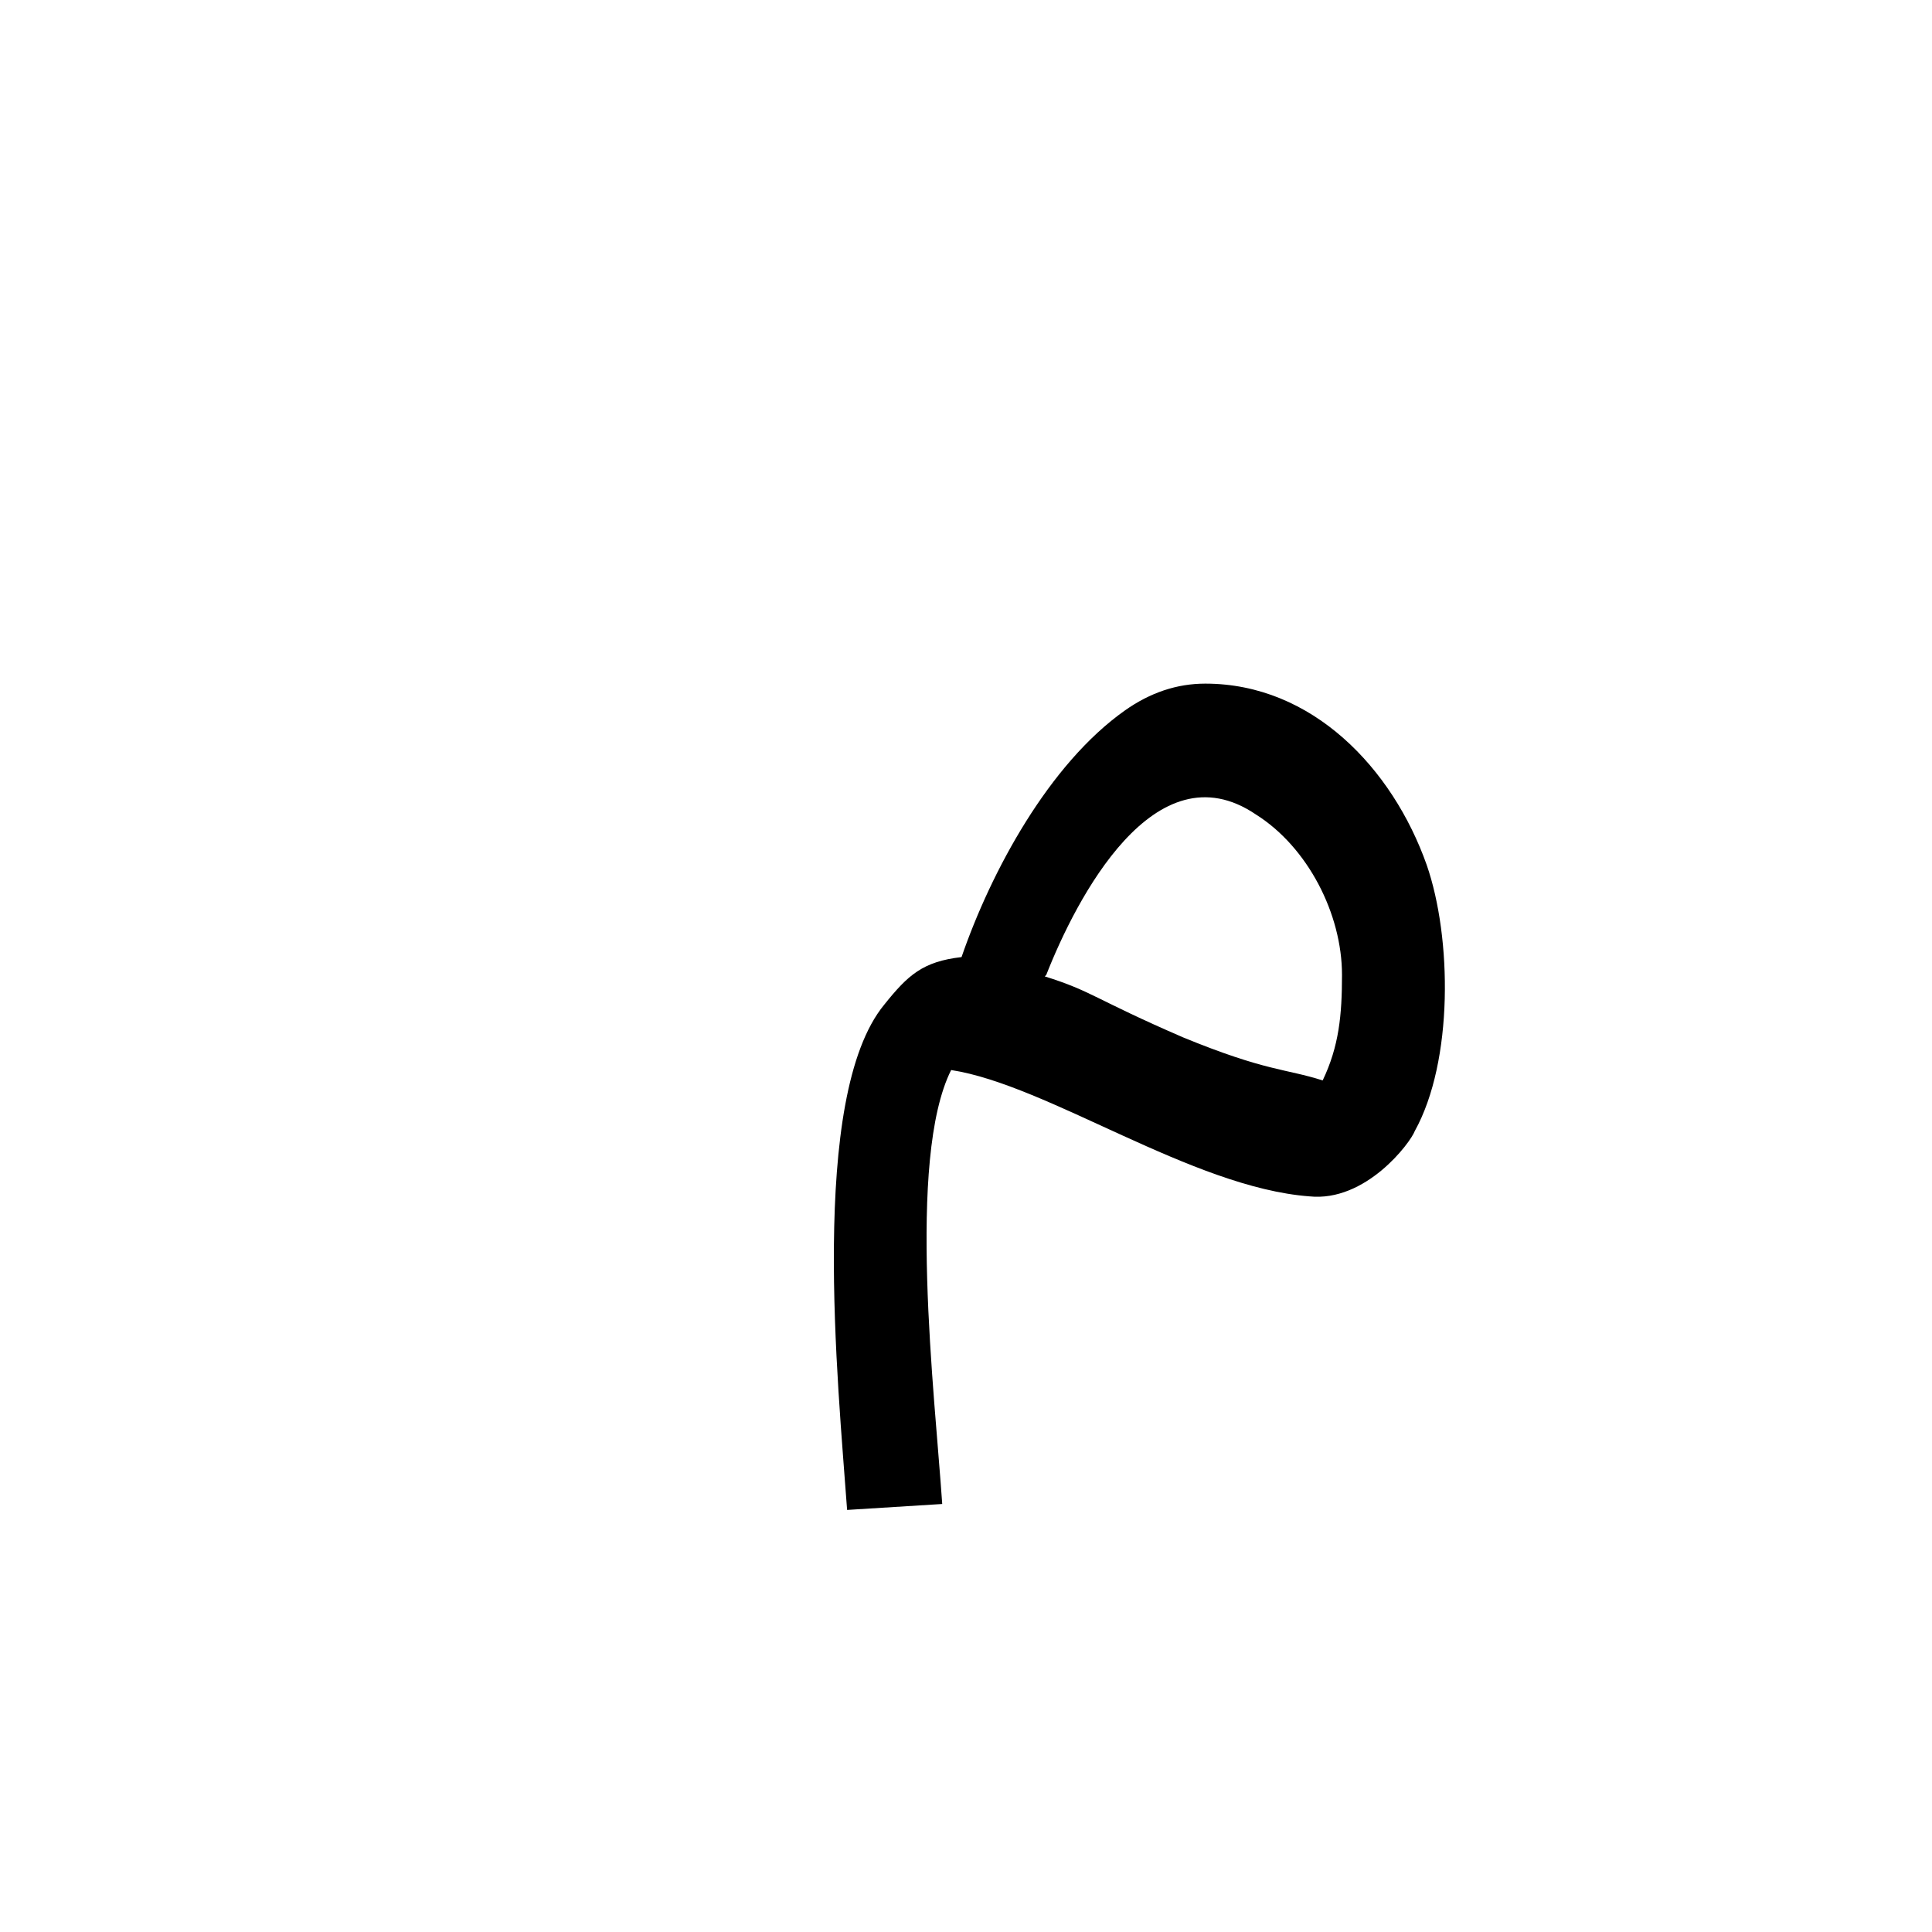 <?xml version="1.0" encoding="UTF-8"?>
<!DOCTYPE svg PUBLIC "-//W3C//DTD SVG 1.0//EN" "http://www.w3.org/TR/2001/REC-SVG-20010904/DTD/svg10.dtd">
<!-- Creator: CorelDRAW -->
<svg xmlns="http://www.w3.org/2000/svg" xml:space="preserve" width="1300px" height="1300px" version="1.0" style="shape-rendering:geometricPrecision; text-rendering:geometricPrecision; image-rendering:optimizeQuality; fill-rule:evenodd; clip-rule:evenodd"
viewBox="0 0 1300 1056"
 xmlns:xlink="http://www.w3.org/1999/xlink">
 <defs>
  <style type="text/css">
   <![CDATA[
    .fil0 {fill:black}
   ]]>
  </style>
 </defs>
 <g id="_100:master">
  <path class="fil0" d="M703 535c32,10 33,15 93,41 56,23 69,21 94,29 11,-23 13,-44 13,-71 0,-41 -23,-86 -58,-108 -68,-46 -121,57 -141,108l-1 1zm249 104c-3,8 -33,48 -71,44 -79,-6 -176,-75 -241,-85 -30,60 -11,218 -6,292l-64 4c-6,-84 -26,-278 25,-340 16,-20 26,-29 52,-32 20,-58 59,-130 110,-166 17,-12 35,-18 54,-18 72,0 126,57 149,122 17,49 18,132 -8,179z"/>
 </g>
</svg>
